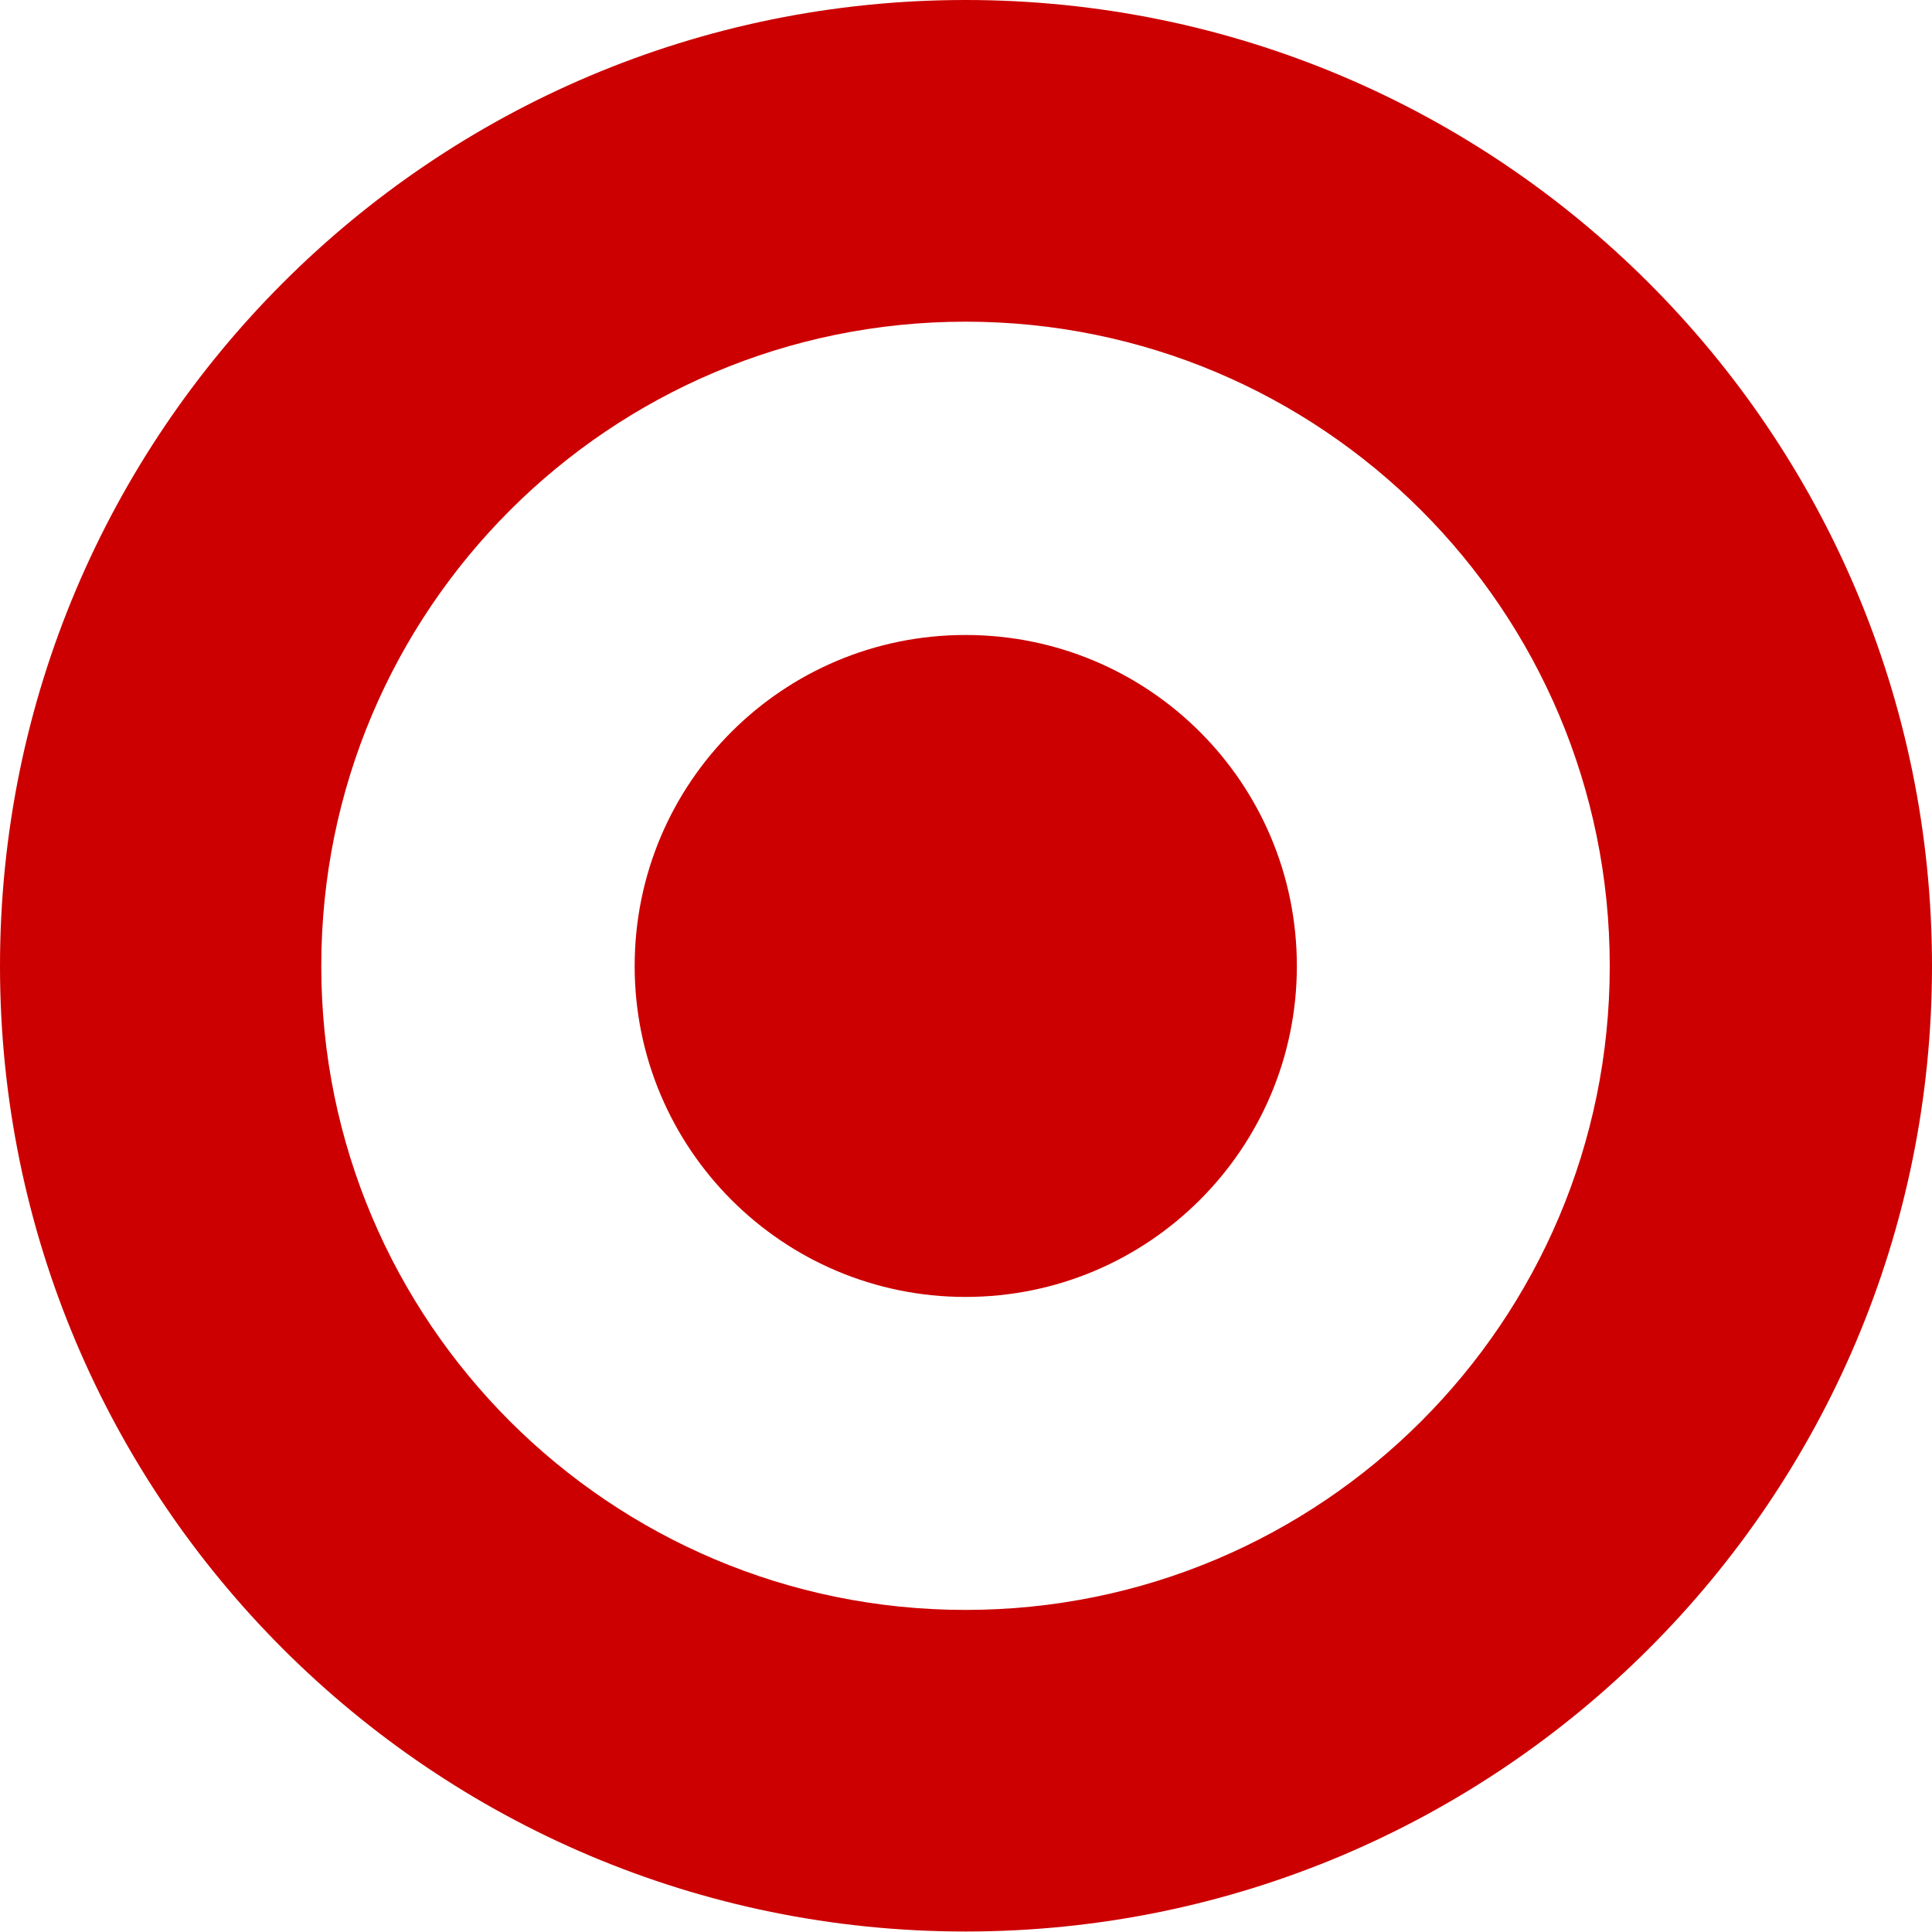 <svg width="24" height="24" viewBox="0 0 24 24" fill="none" xmlns="http://www.w3.org/2000/svg">
<path d="M11.994 19.999C7.576 19.999 3.991 16.419 3.991 12.001C3.991 7.574 7.576 3.996 11.994 3.996C16.416 3.996 19.997 7.574 19.997 12.001C19.997 16.419 16.416 19.999 11.994 19.999ZM11.994 0C5.371 0 0 5.372 0 12.001C0 18.624 5.371 23.994 11.994 23.994C18.621 23.994 24 18.624 24 12.001C24 5.372 18.621 0 11.994 0Z" fill="#CC0000"/>
<path d="M11.994 7.888C9.724 7.888 7.884 9.723 7.884 12.001C7.884 14.27 9.724 16.111 11.994 16.111C14.267 16.111 16.11 14.27 16.11 12.001C16.11 9.723 14.267 7.888 11.994 7.888Z" fill="#CC0000"/>
</svg>
